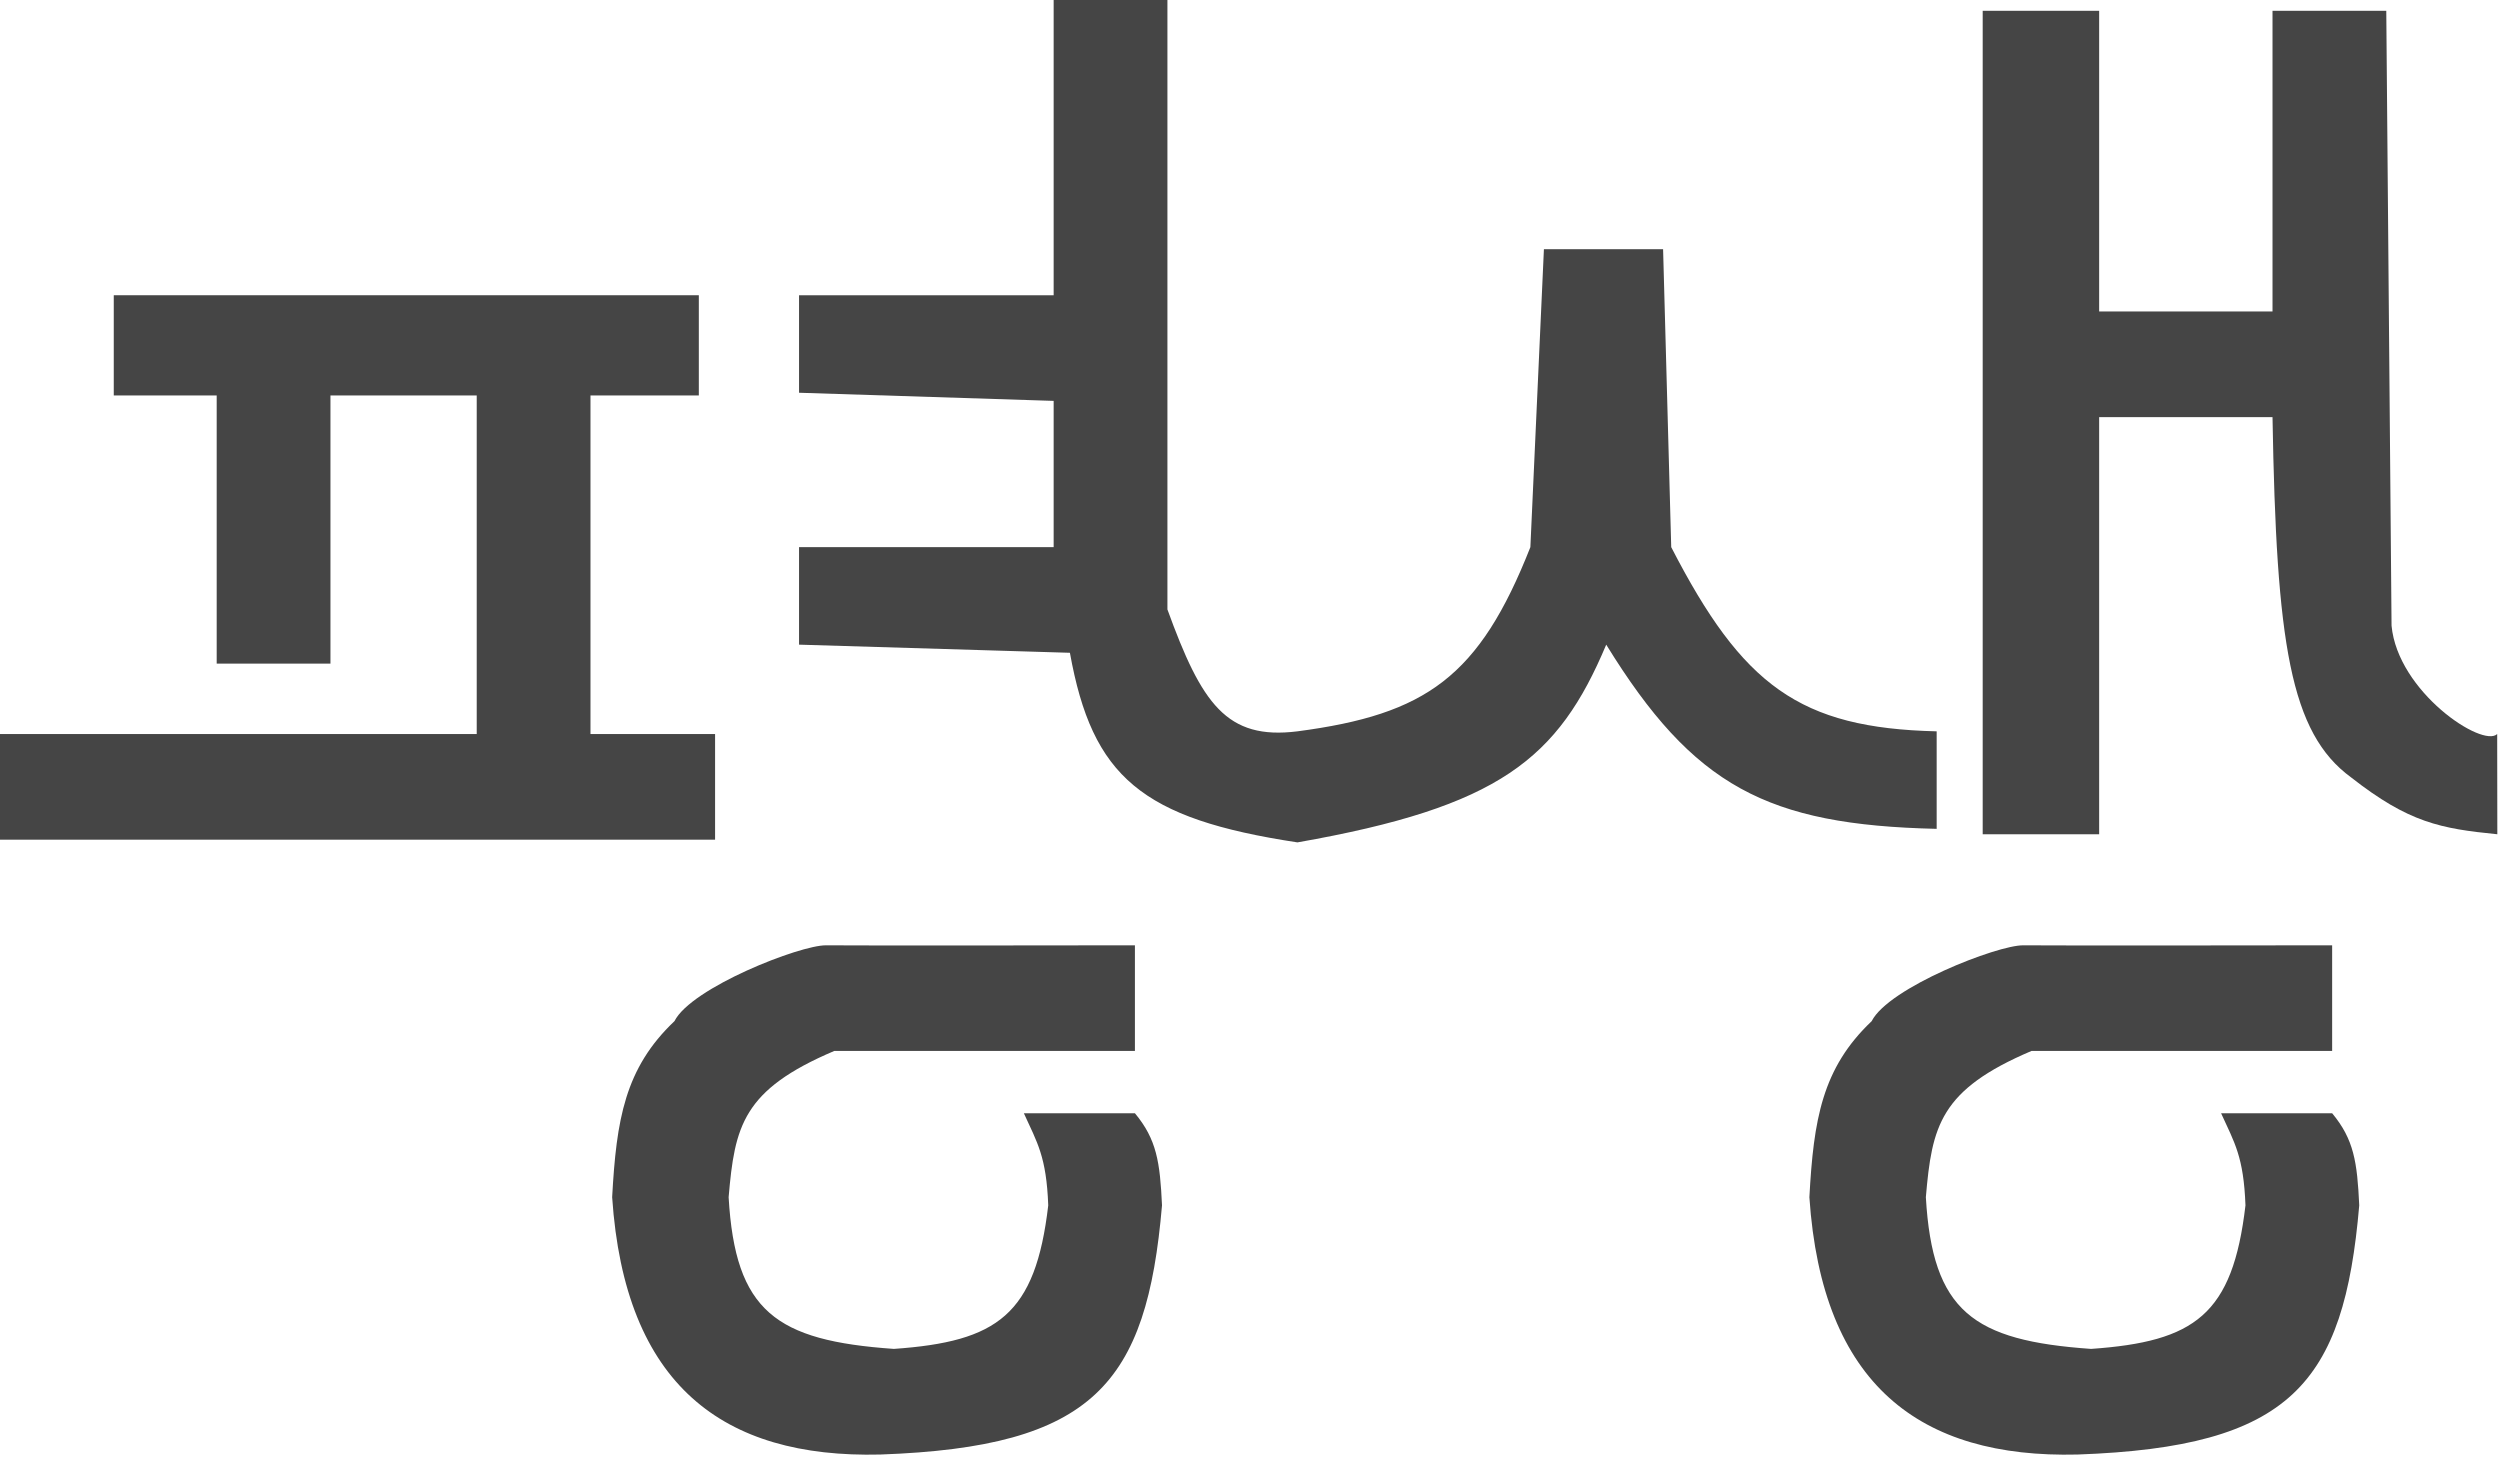 <svg width="219" height="128" viewBox="0 0 219 128" fill="none" xmlns="http://www.w3.org/2000/svg">
<path d="M145.687 21.829H135.247L134.061 47.93C129.582 59.289 124.946 62.579 113.655 64.065C107.447 64.84 105.261 61.642 102.266 53.387V0H92.3V25.863H69.996V34.405L92.3 35.117V47.93H69.996V56.472L93.724 57.184C95.685 68.086 100.023 71.726 113.655 73.793C131.359 70.68 136.492 66.487 140.705 56.472C148.351 68.881 154.781 72.266 169.652 72.607V64.065C157.639 63.783 152.642 60.056 146.399 47.93L145.687 21.829Z" fill="#454545"/>
<path d="M173.684 73.081V0.949H183.886V27.287H199.072V0.949H209.038L209.5 54.811C210.044 60.605 217.46 65.532 218.754 64.302L218.766 73.081C213.803 72.587 211.014 72.069 205.953 68.098C200.619 64.201 199.406 56.362 199.072 36.541H183.886V73.081H173.684Z" fill="#454545"/>
<path d="M41.761 64.302V34.642H28.948V58.133H18.982V34.642H9.966V25.863H61.217V34.642H51.726V64.302H62.641V73.556H0V64.302H41.761Z" fill="#454545"/>
<path d="M72.37 82.81C74.64 82.844 99.419 82.809 99.419 82.809V92.063H73.082C65.055 95.474 64.361 98.642 63.828 104.876C64.408 114.887 67.956 117.437 78.302 118.164C87.387 117.525 90.704 115.184 91.826 105.588C91.667 101.326 90.868 100.105 89.691 97.521H99.419C101.323 99.81 101.616 101.794 101.792 105.588C100.449 121.251 95.795 126.753 77.115 127.417C63.322 127.756 54.73 121.33 53.625 104.876C53.995 98.074 54.738 93.576 59.082 89.453C60.557 86.521 70.1 82.776 72.37 82.81Z" fill="#454545"/>
<path d="M177.247 82.81C179.517 82.844 204.296 82.809 204.296 82.809V92.063H177.959C169.932 95.474 169.238 98.642 168.705 104.876C169.285 114.887 172.833 117.437 183.179 118.164C192.264 117.525 195.58 115.184 196.703 105.588C196.544 101.326 195.745 100.105 194.568 97.521H204.296C206.2 99.81 206.493 101.794 206.669 105.588C205.326 121.251 200.672 126.753 181.992 127.417C168.198 127.756 159.607 121.33 158.502 104.876C158.872 98.074 159.615 93.576 163.959 89.453C165.434 86.521 174.976 82.776 177.247 82.81Z" fill="#454545"/>
</svg>
